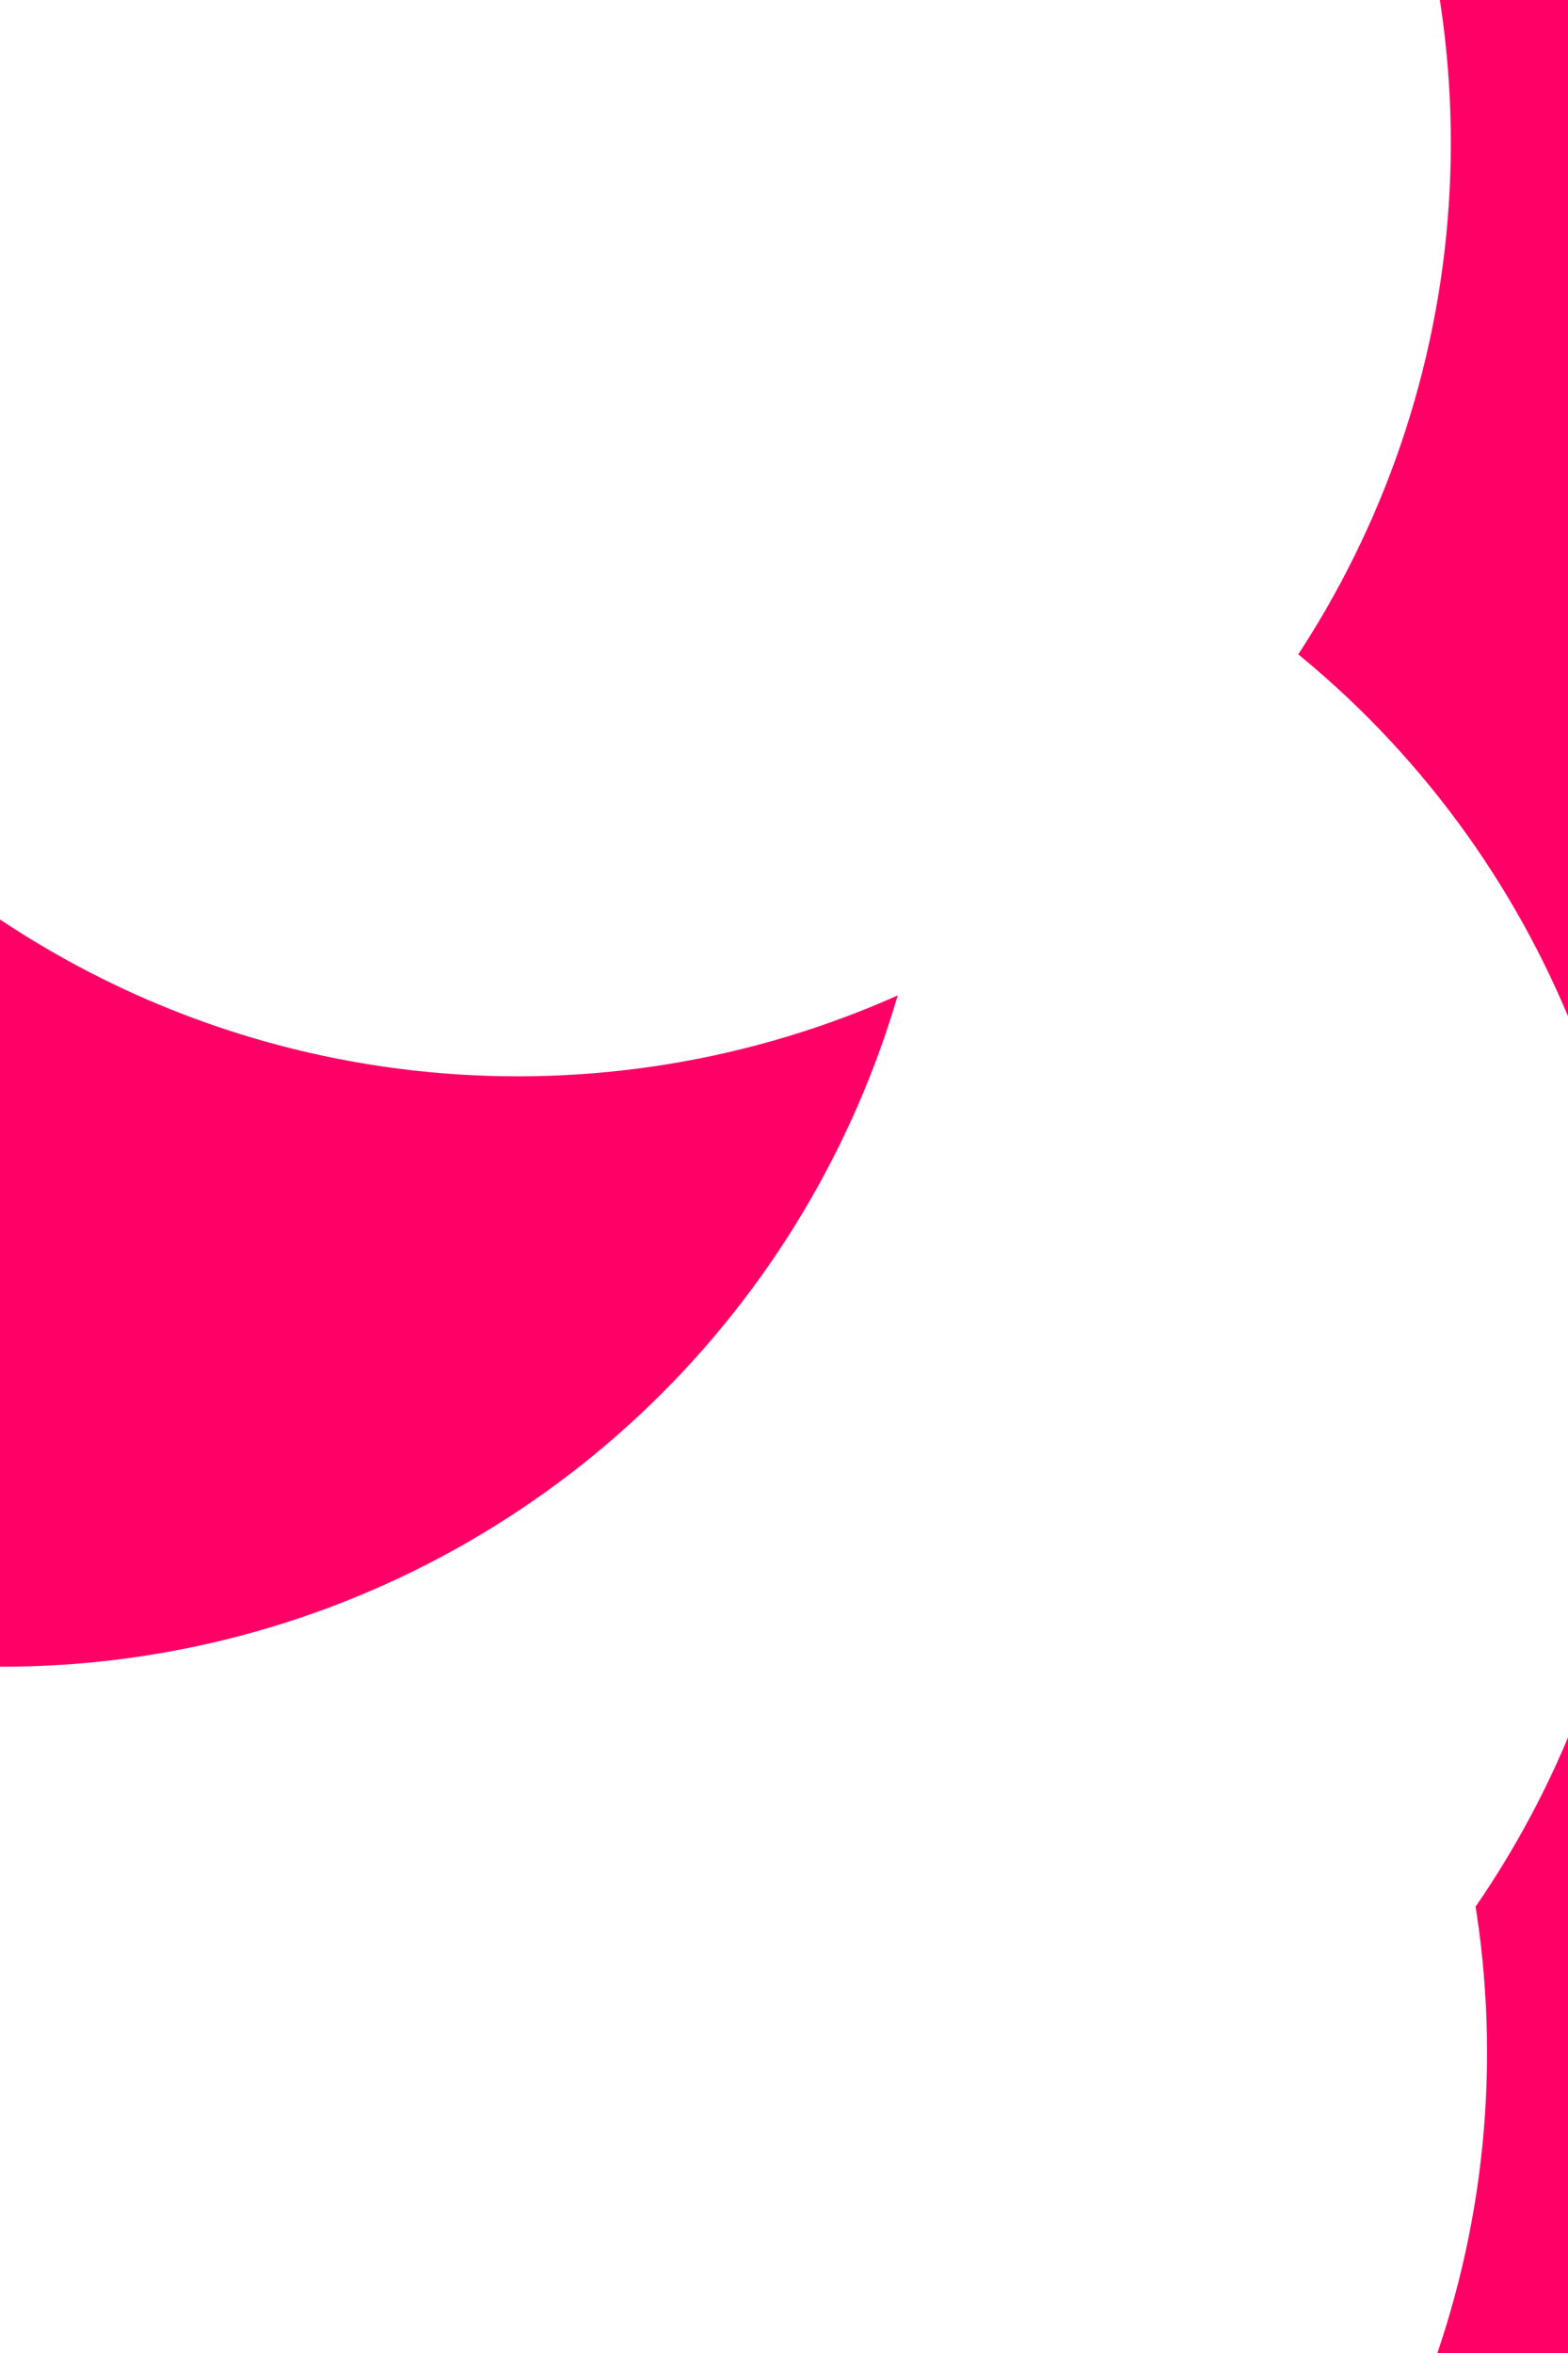 <svg id="visual" viewBox="0 0 736 1104" width="736" height="1104" xmlns="http://www.w3.org/2000/svg" xmlns:xlink="http://www.w3.org/1999/xlink" version="1.1"><defs><filter id="blur1" x="-10%" y="-10%" width="120%" height="120%"><feFlood flood-opacity="0" result="BackgroundImageFix"></feFlood><feBlend mode="normal" in="SourceGraphic" in2="BackgroundImageFix" result="shape"></feBlend><feGaussianBlur stdDeviation="197" result="effect1_foregroundBlur"></feGaussianBlur></filter></defs><rect width="736" height="1104" fill="#FF0066"></rect><g filter="url(#blur1)"><circle cx="42" cy="1068" fill="#ffffff" r="438"></circle><circle cx="690" cy="194" fill="#FF0066" r="438"></circle><circle cx="260" cy="963" fill="#ffffff" r="438"></circle><circle cx="332" cy="646" fill="#ffffff" r="438"></circle><circle cx="1" cy="344" fill="#FF0066" r="438"></circle><circle cx="243" cy="67" fill="#ffffff" r="438"></circle></g></svg>